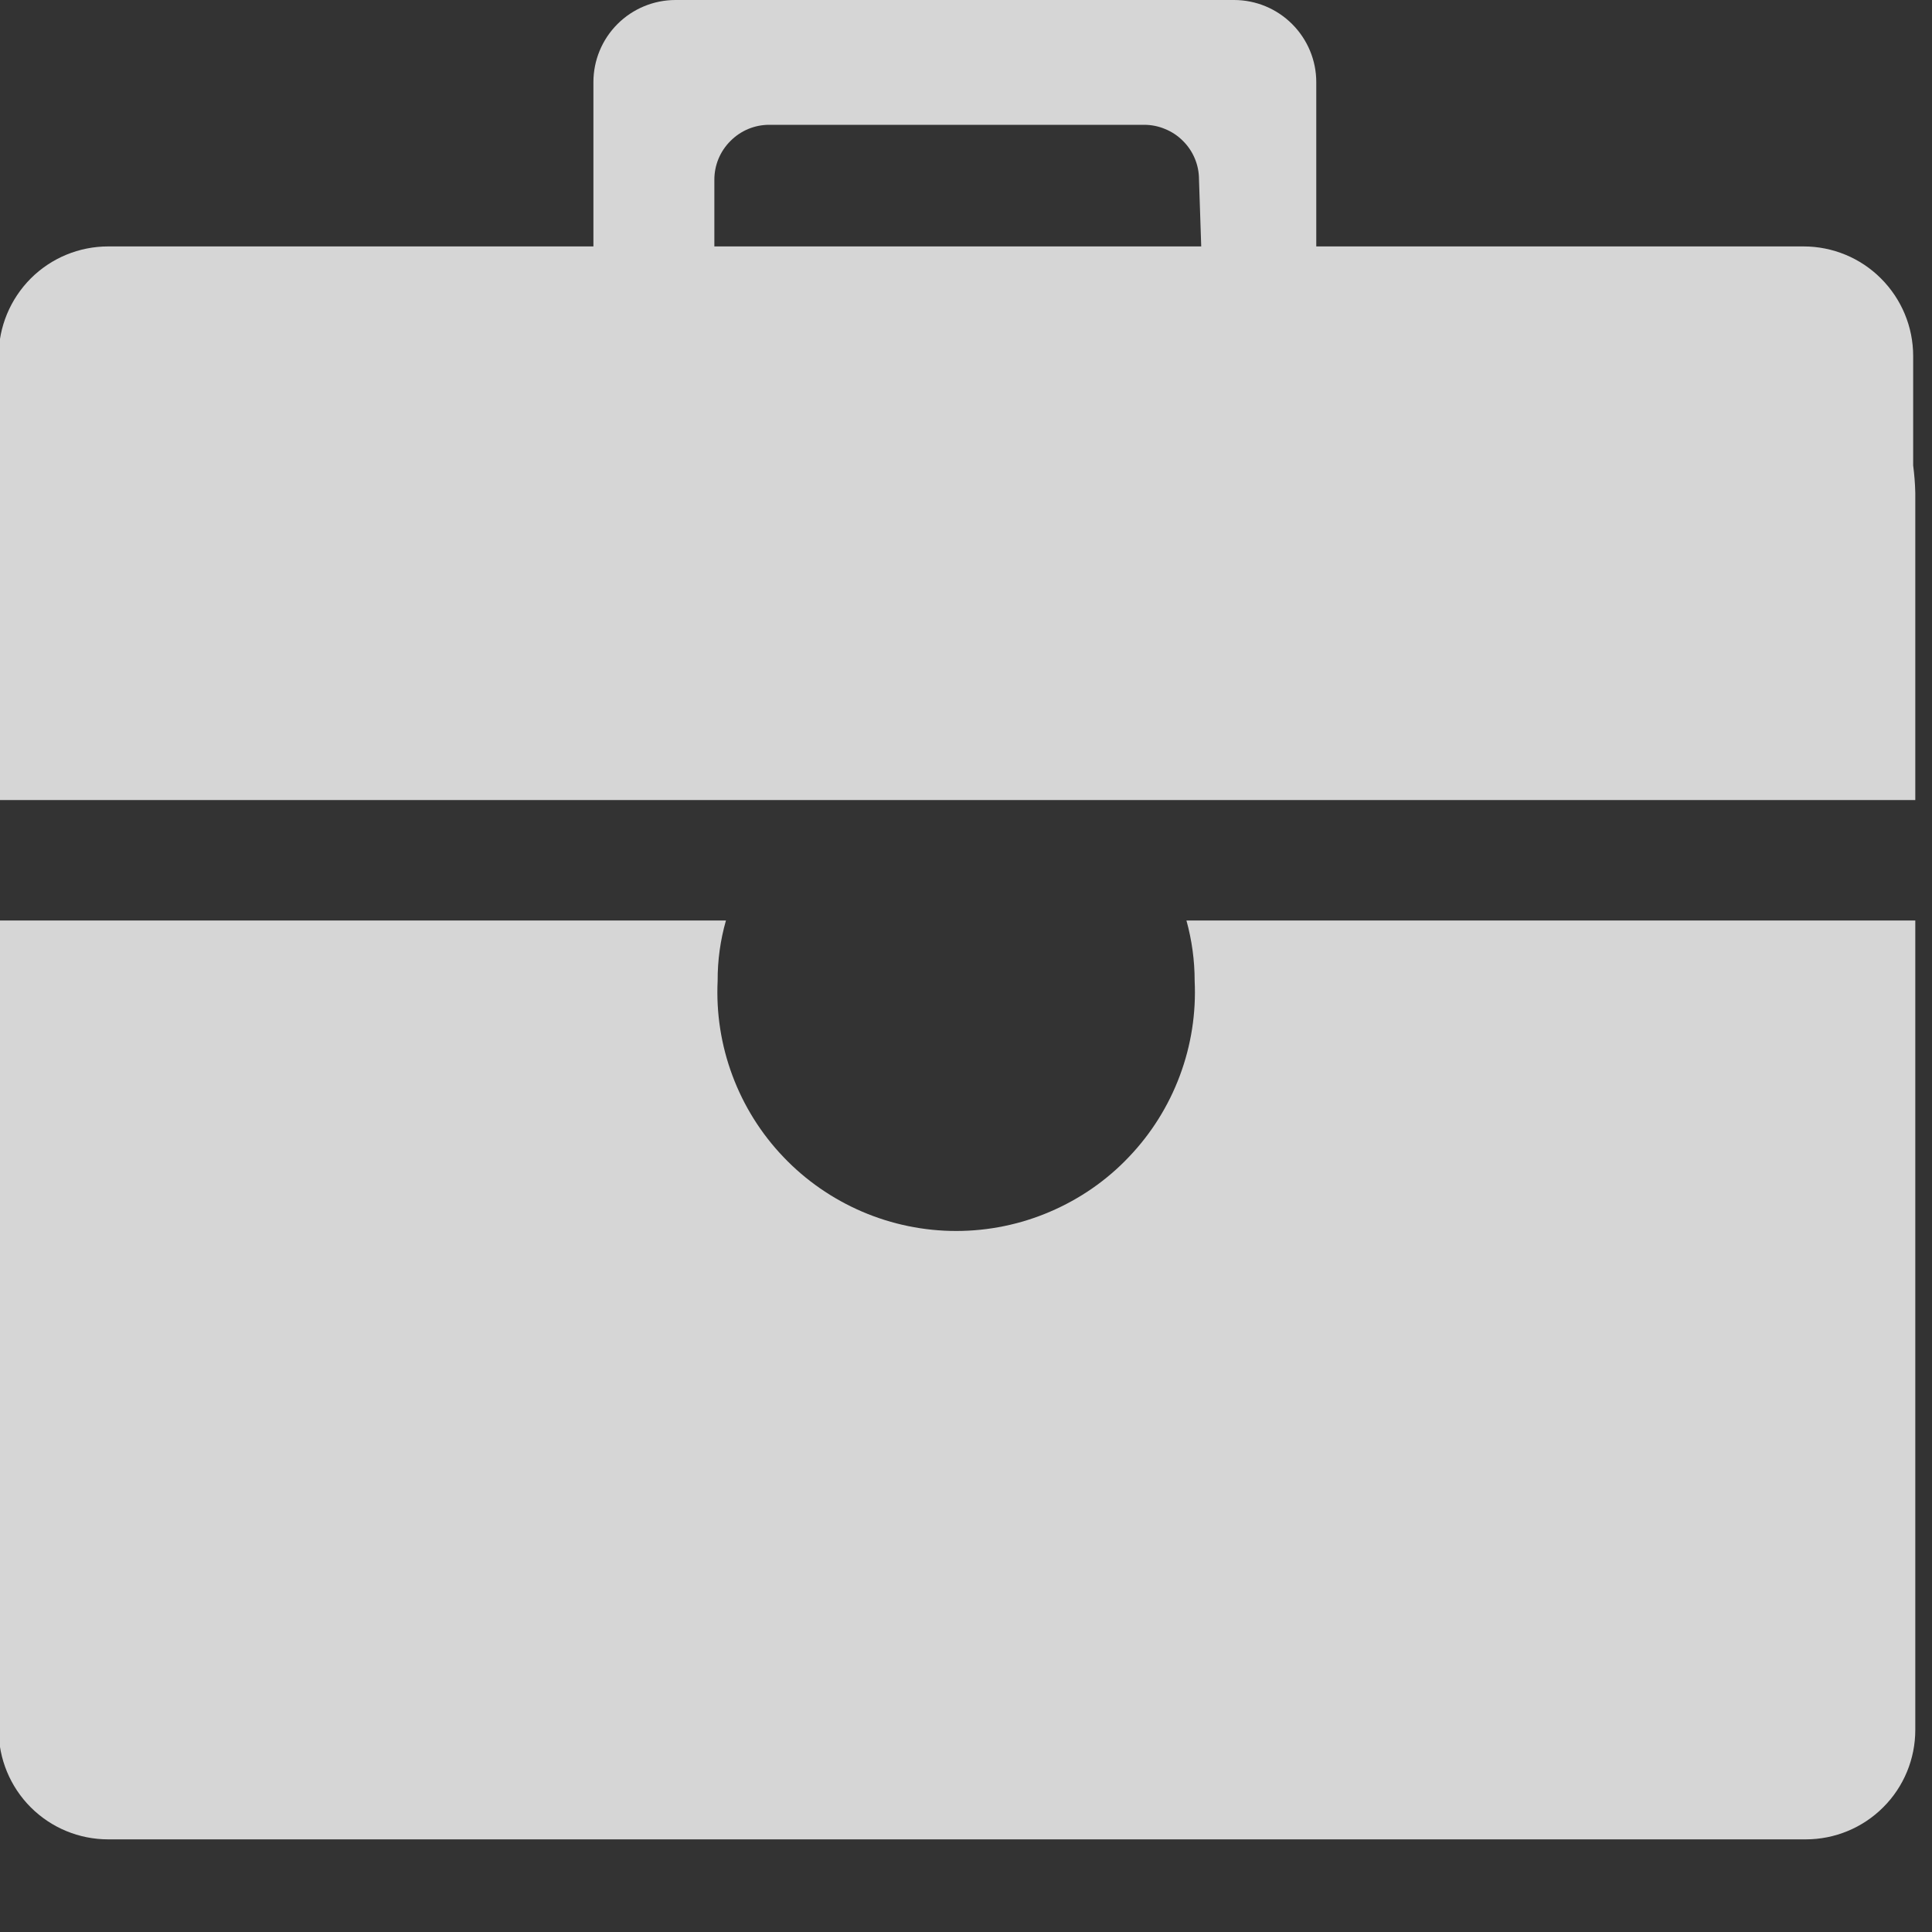 <svg width="20" height="20" viewBox="0 0 20 20" fill="none" xmlns="http://www.w3.org/2000/svg">
<rect x="0" y="0" width="20" height="20" fill="#333333" stroke="none"/>
<g opacity="0.8" clip-path="url(#clip0_4101_19405)">
<path d="M12.367 10.153C12.383 10.487 12.331 10.821 12.214 11.134C12.097 11.448 11.918 11.734 11.687 11.976C11.457 12.219 11.179 12.411 10.871 12.543C10.564 12.675 10.233 12.743 9.898 12.743C9.564 12.743 9.233 12.675 8.925 12.543C8.618 12.411 8.34 12.219 8.109 11.976C7.878 11.734 7.699 11.448 7.582 11.134C7.465 10.821 7.413 10.487 7.429 10.153C7.428 9.942 7.457 9.732 7.515 9.529H-0.042V16.513C-0.038 16.61 -0.029 16.707 -0.014 16.802V17.908C-0.014 18.208 0.106 18.497 0.318 18.709C0.531 18.922 0.819 19.041 1.12 19.041H18.693C18.994 19.041 19.282 18.922 19.495 18.709C19.708 18.497 19.827 18.208 19.827 17.908V9.529H12.282C12.338 9.732 12.367 9.942 12.367 10.153ZM19.805 4.818V3.685C19.805 3.384 19.685 3.096 19.472 2.883C19.26 2.67 18.971 2.551 18.671 2.551H13.626V0.85C13.626 0.625 13.536 0.409 13.376 0.249C13.217 0.09 13.001 0 12.775 0H6.993C6.767 0 6.551 0.09 6.392 0.249C6.232 0.409 6.143 0.625 6.143 0.85V2.551H1.12C0.819 2.551 0.531 2.67 0.318 2.883C0.106 3.096 -0.014 3.384 -0.014 3.685V8.282H19.827V5.102C19.825 5.007 19.817 4.912 19.805 4.818ZM12.435 2.551H7.395V1.859C7.395 1.709 7.455 1.565 7.562 1.459C7.668 1.352 7.812 1.292 7.962 1.292H11.845C11.92 1.292 11.994 1.307 12.062 1.336C12.131 1.364 12.194 1.406 12.246 1.459C12.299 1.511 12.341 1.574 12.369 1.642C12.398 1.711 12.412 1.785 12.412 1.859L12.435 2.551Z" fill="white"/>
</g>
<defs>
<clipPath id="clip0_4101_19405">
<rect width="20" height="20" fill="white"/>
</clipPath>
</defs>
</svg>
